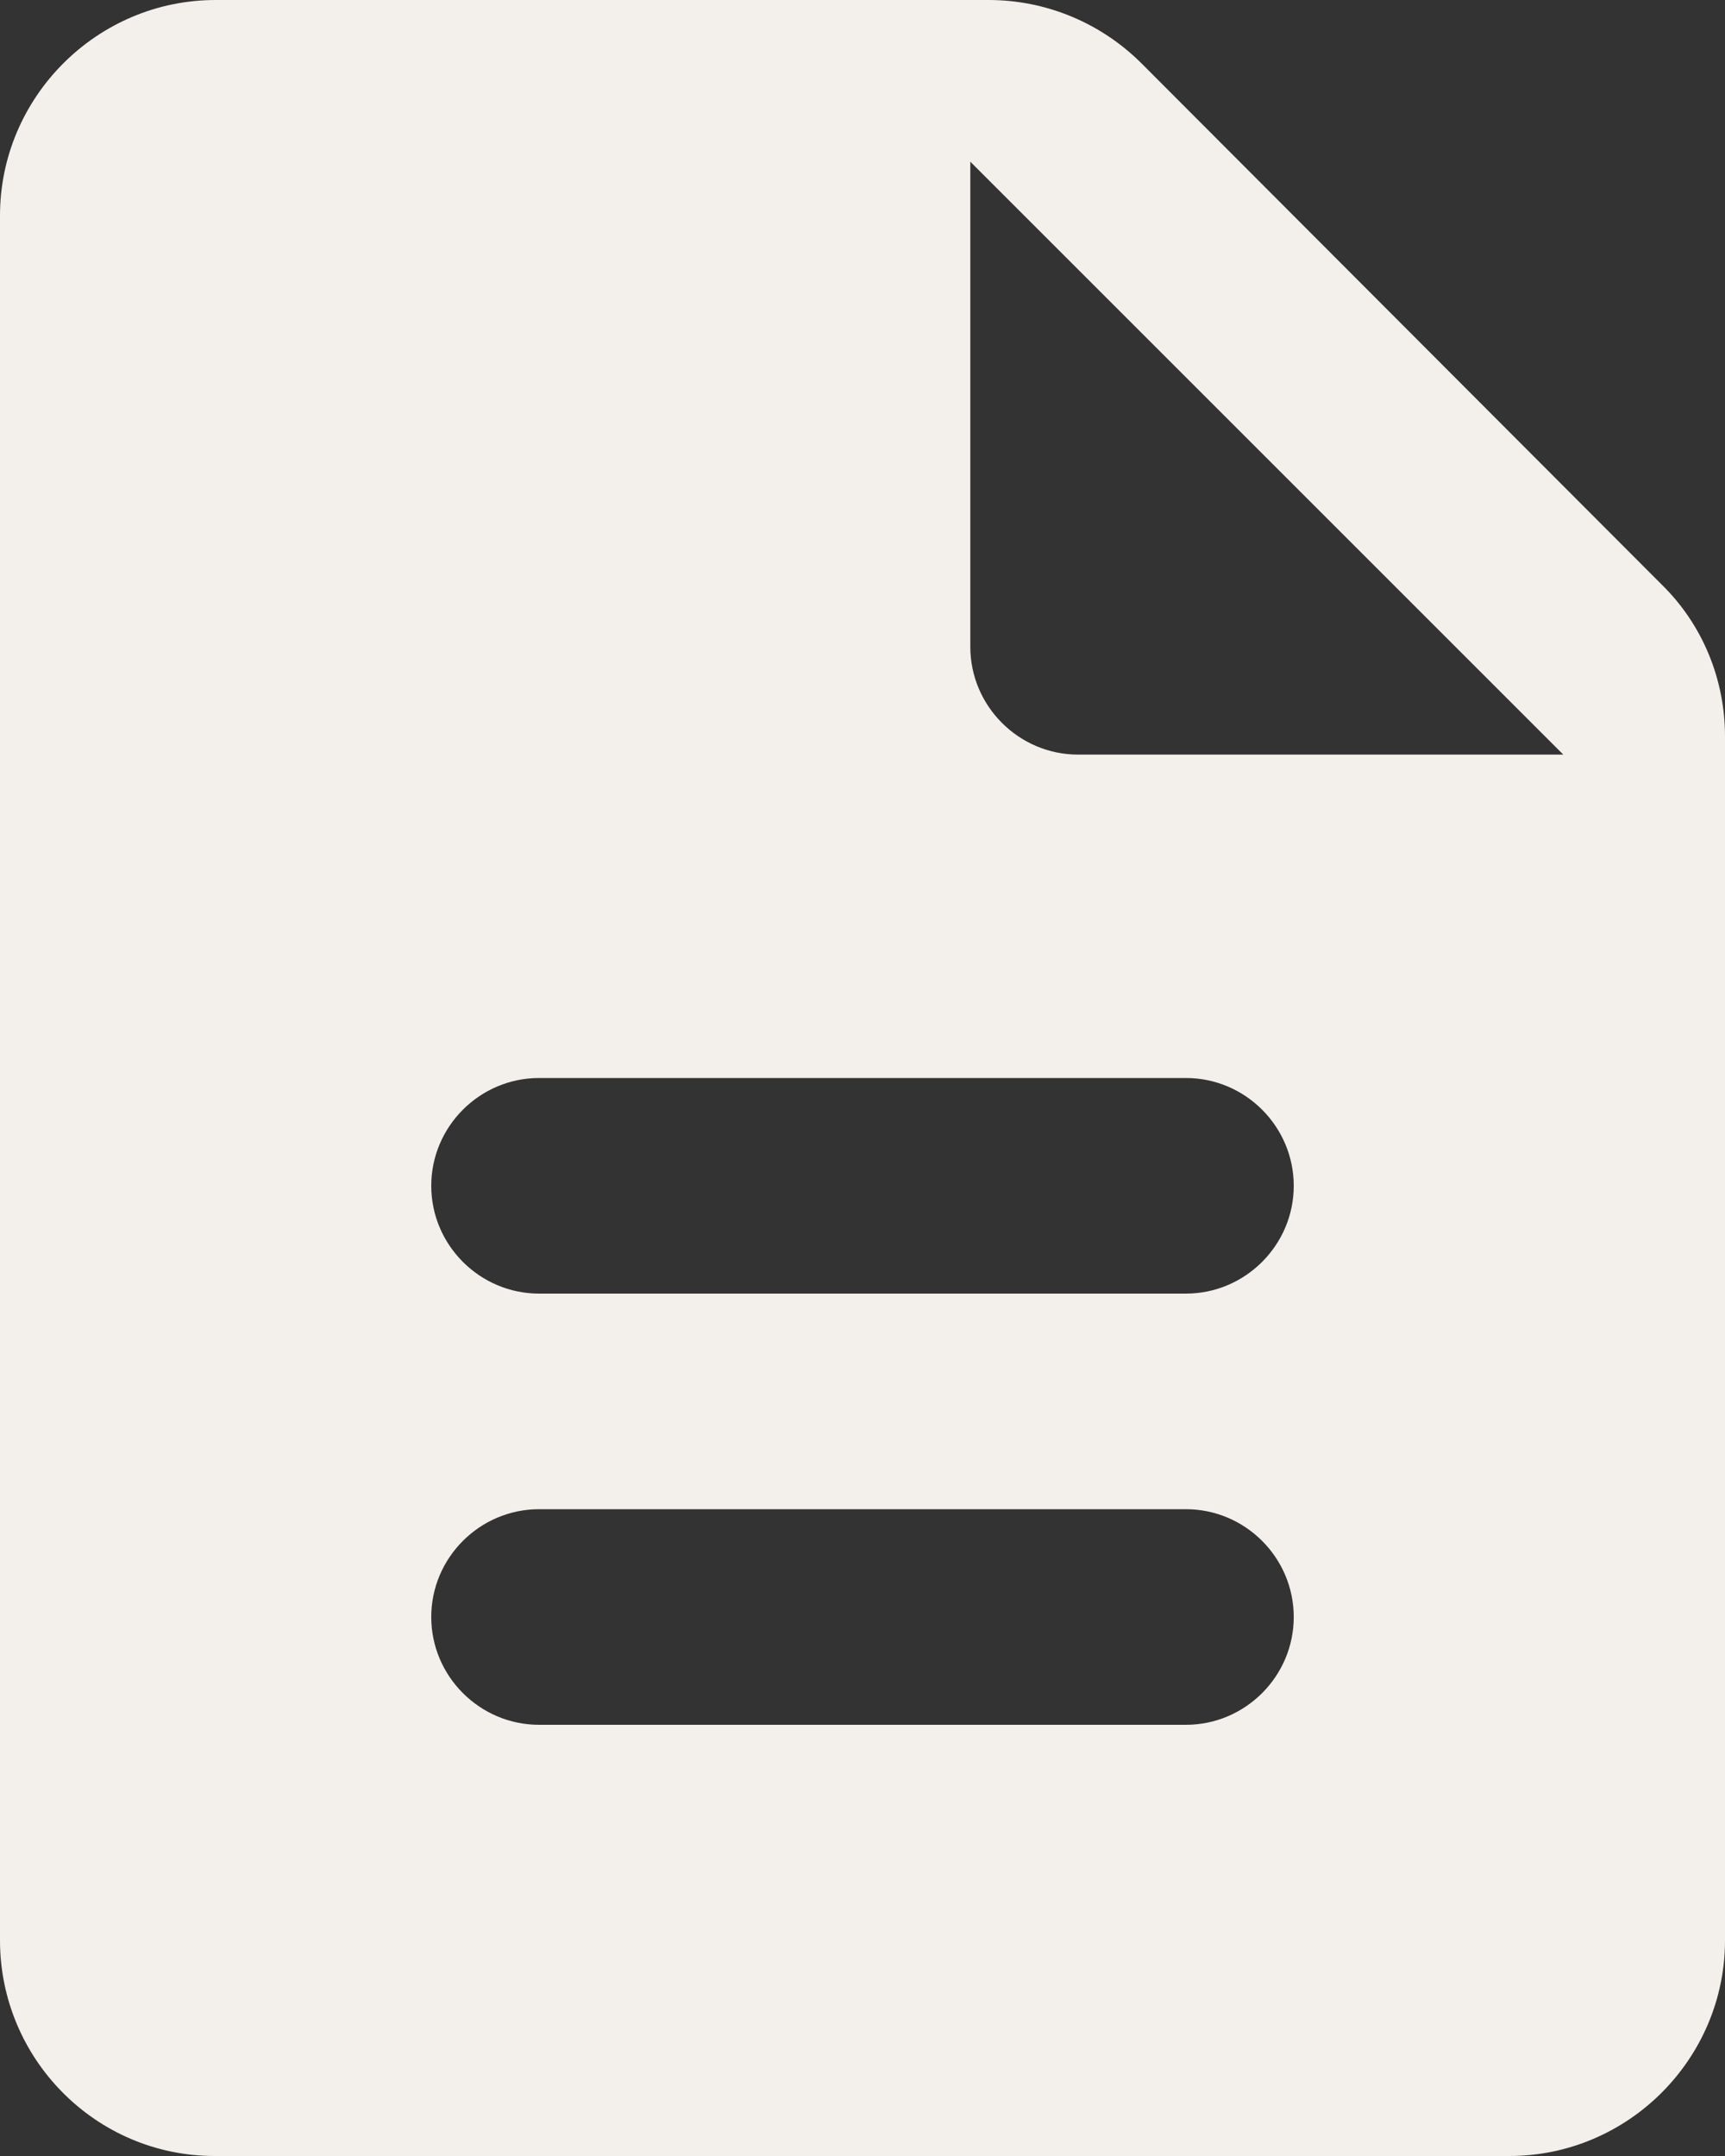 
<svg width="16" height="20" viewBox="0 0 16 20" fill="none" xmlns="http://www.w3.org/2000/svg">
<rect x="0" y="0" width="16" height="20" fill="#333333" stroke="none"/>
<path d="M10.59 0.59C10.21 0.21 9.7 0 9.17 0H2C0.9 0 0 0.9 0 2V18C0 19.1 0.89 20 1.99 20H14C15.1 20 16 19.1 16 18V6.83C16 6.3 15.79 5.79 15.41 5.42L10.59 0.59ZM11 16H5C4.45 16 4 15.55 4 15C4 14.45 4.45 14 5 14H11C11.55 14 12 14.45 12 15C12 15.55 11.55 16 11 16ZM11 12H5C4.45 12 4 11.55 4 11C4 10.45 4.45 10 5 10H11C11.55 10 12 10.45 12 11C12 11.55 11.55 12 11 12ZM9 6V1.5L14.5 7H10C9.45 7 9 6.55 9 6Z" fill="#F3EFEB"/>
</svg>
